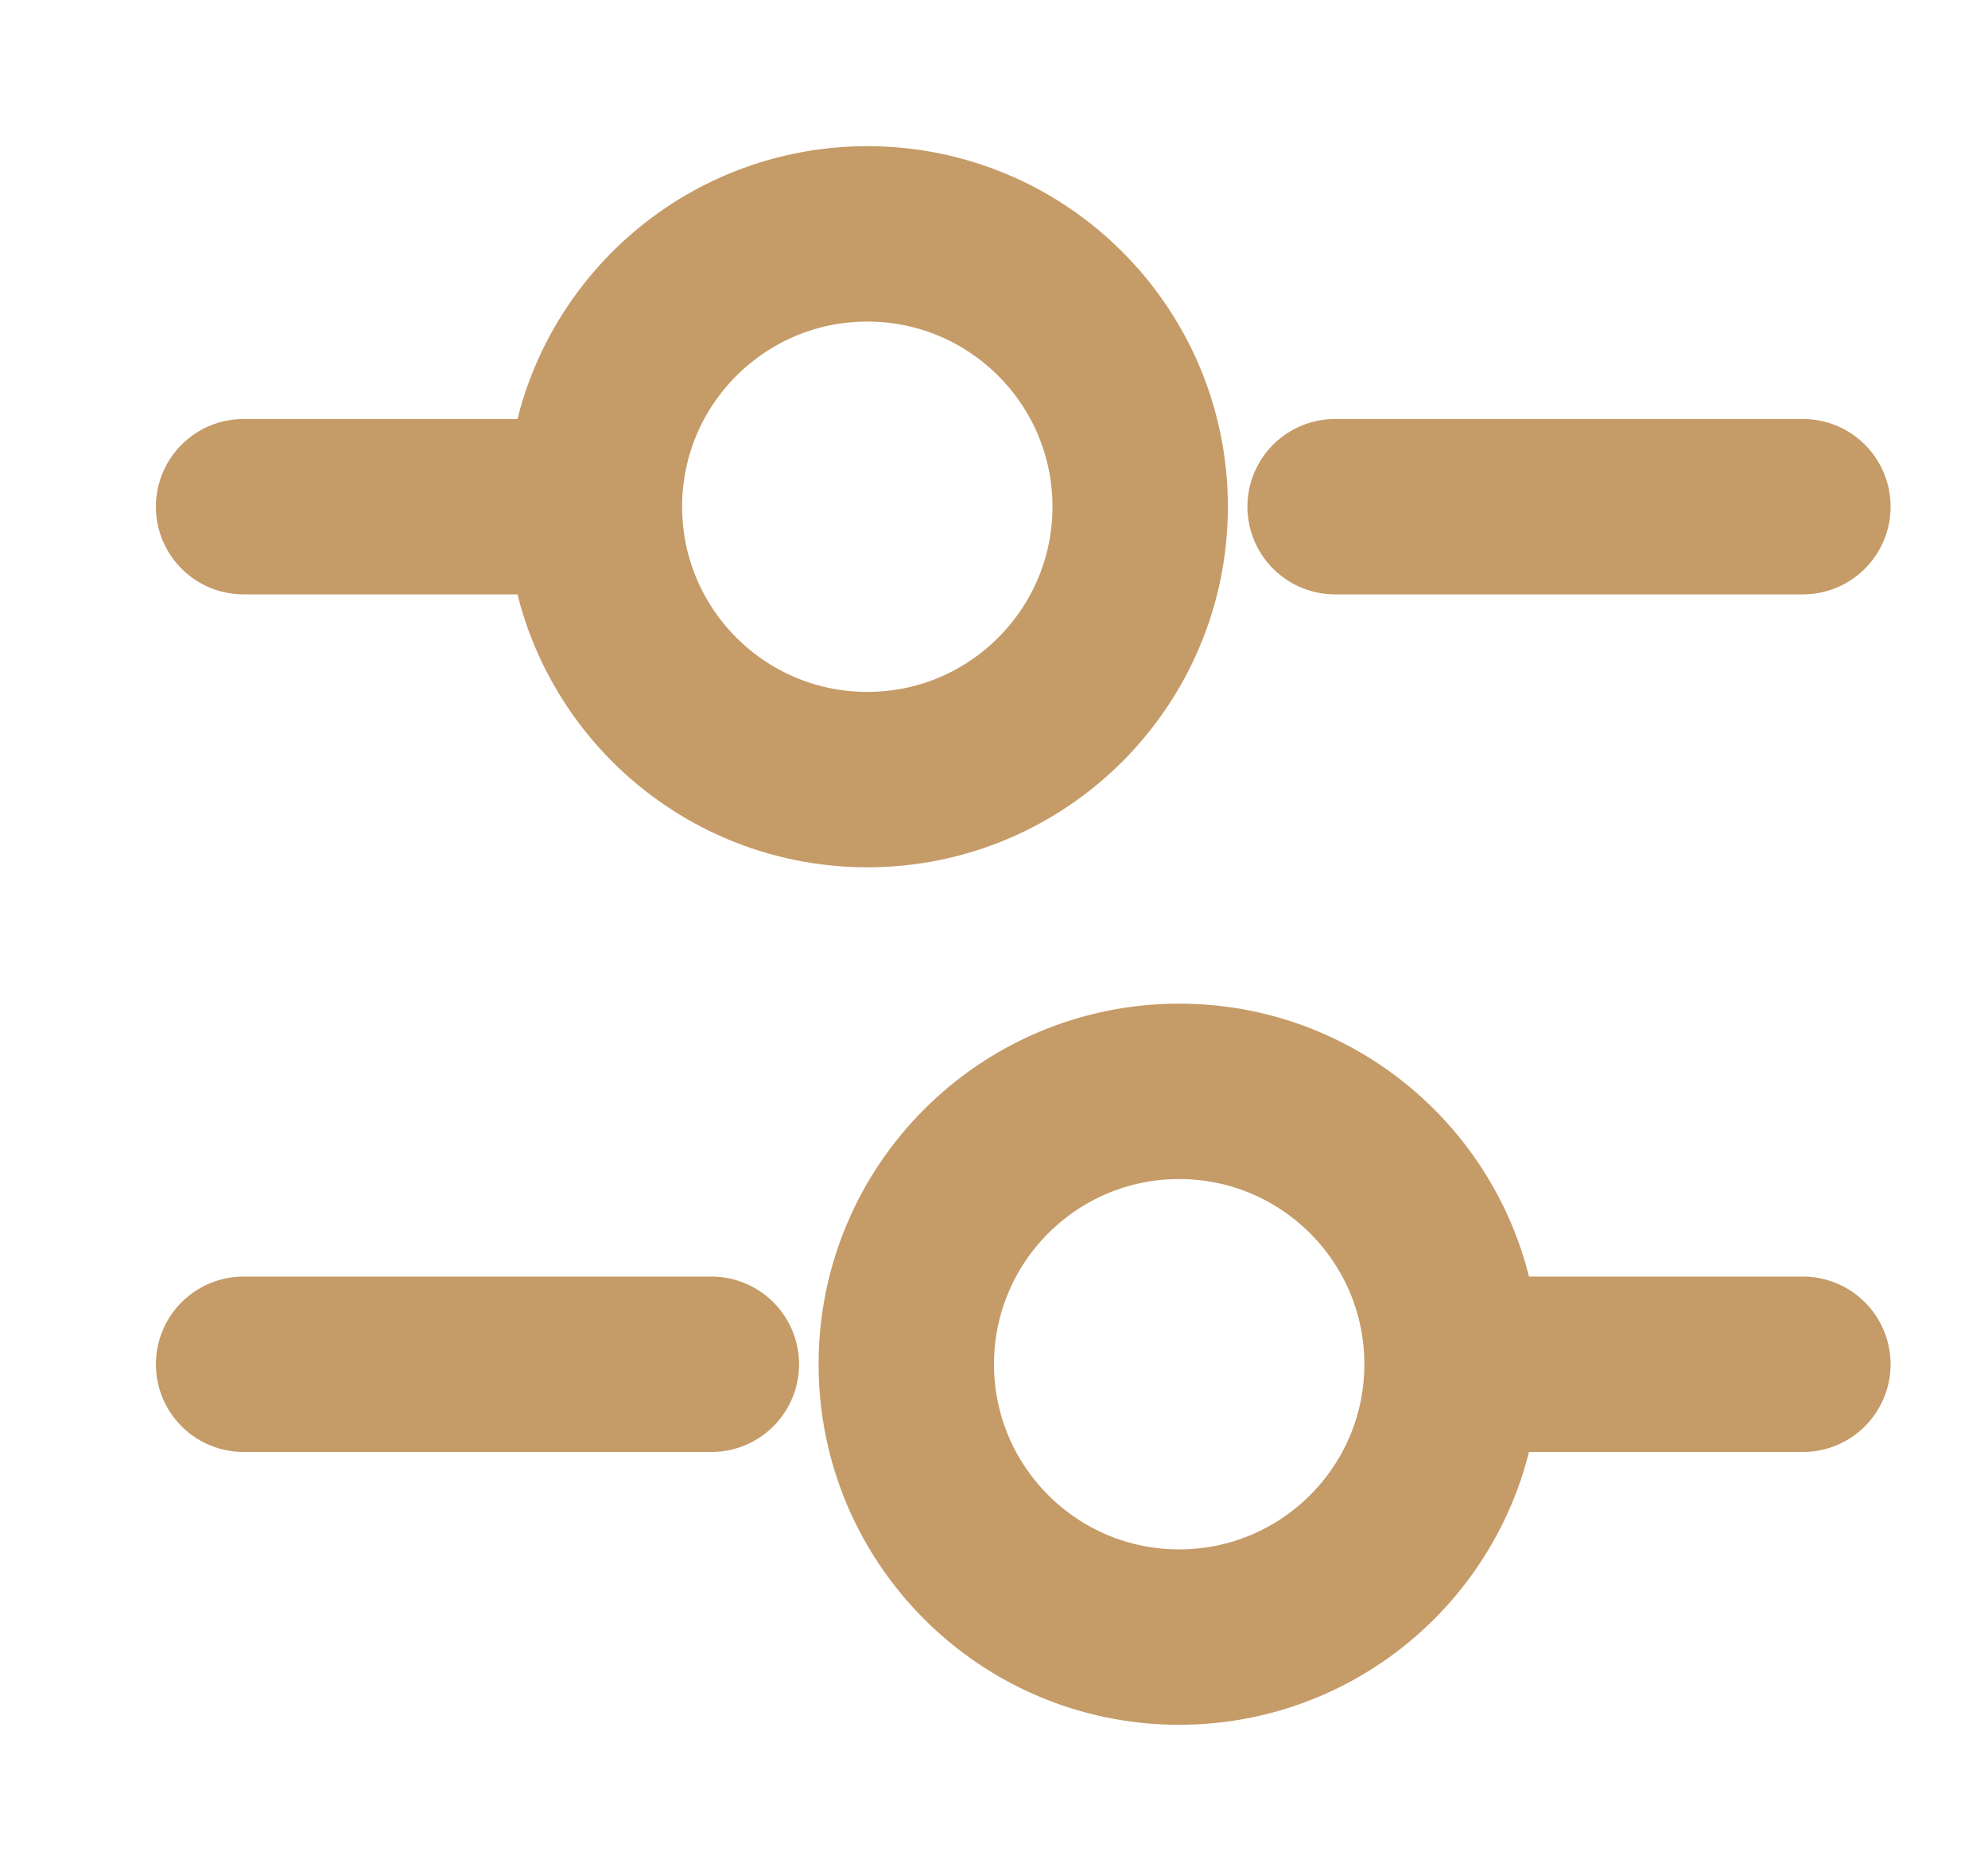 <svg width="17" height="16" viewBox="0 0 17 16" fill="none" xmlns="http://www.w3.org/2000/svg">
<path d="M15.417 4.333H11.417" stroke="#C59B68" stroke-width="1.5" stroke-miterlimit="10" stroke-linecap="round" stroke-linejoin="round"/>
<path d="M4.75 4.333H2.083" stroke="#C59B68" stroke-width="1.5" stroke-miterlimit="10" stroke-linecap="round" stroke-linejoin="round"/>
<path d="M7.417 6.667C8.705 6.667 9.75 5.622 9.75 4.333C9.75 3.045 8.705 2 7.417 2C6.128 2 5.083 3.045 5.083 4.333C5.083 5.622 6.128 6.667 7.417 6.667Z" stroke="#C59B68" stroke-width="1.5" stroke-miterlimit="10" stroke-linecap="round" stroke-linejoin="round"/>
<path d="M15.417 11.667H12.75" stroke="#C59B68" stroke-width="1.5" stroke-miterlimit="10" stroke-linecap="round" stroke-linejoin="round"/>
<path d="M6.083 11.667H2.083" stroke="#C59B68" stroke-width="1.5" stroke-miterlimit="10" stroke-linecap="round" stroke-linejoin="round"/>
<path d="M10.083 14C11.372 14 12.417 12.955 12.417 11.667C12.417 10.378 11.372 9.333 10.083 9.333C8.795 9.333 7.75 10.378 7.75 11.667C7.75 12.955 8.795 14 10.083 14Z" stroke="#C59B68" stroke-width="1.5" stroke-miterlimit="10" stroke-linecap="round" stroke-linejoin="round"/>
</svg>
